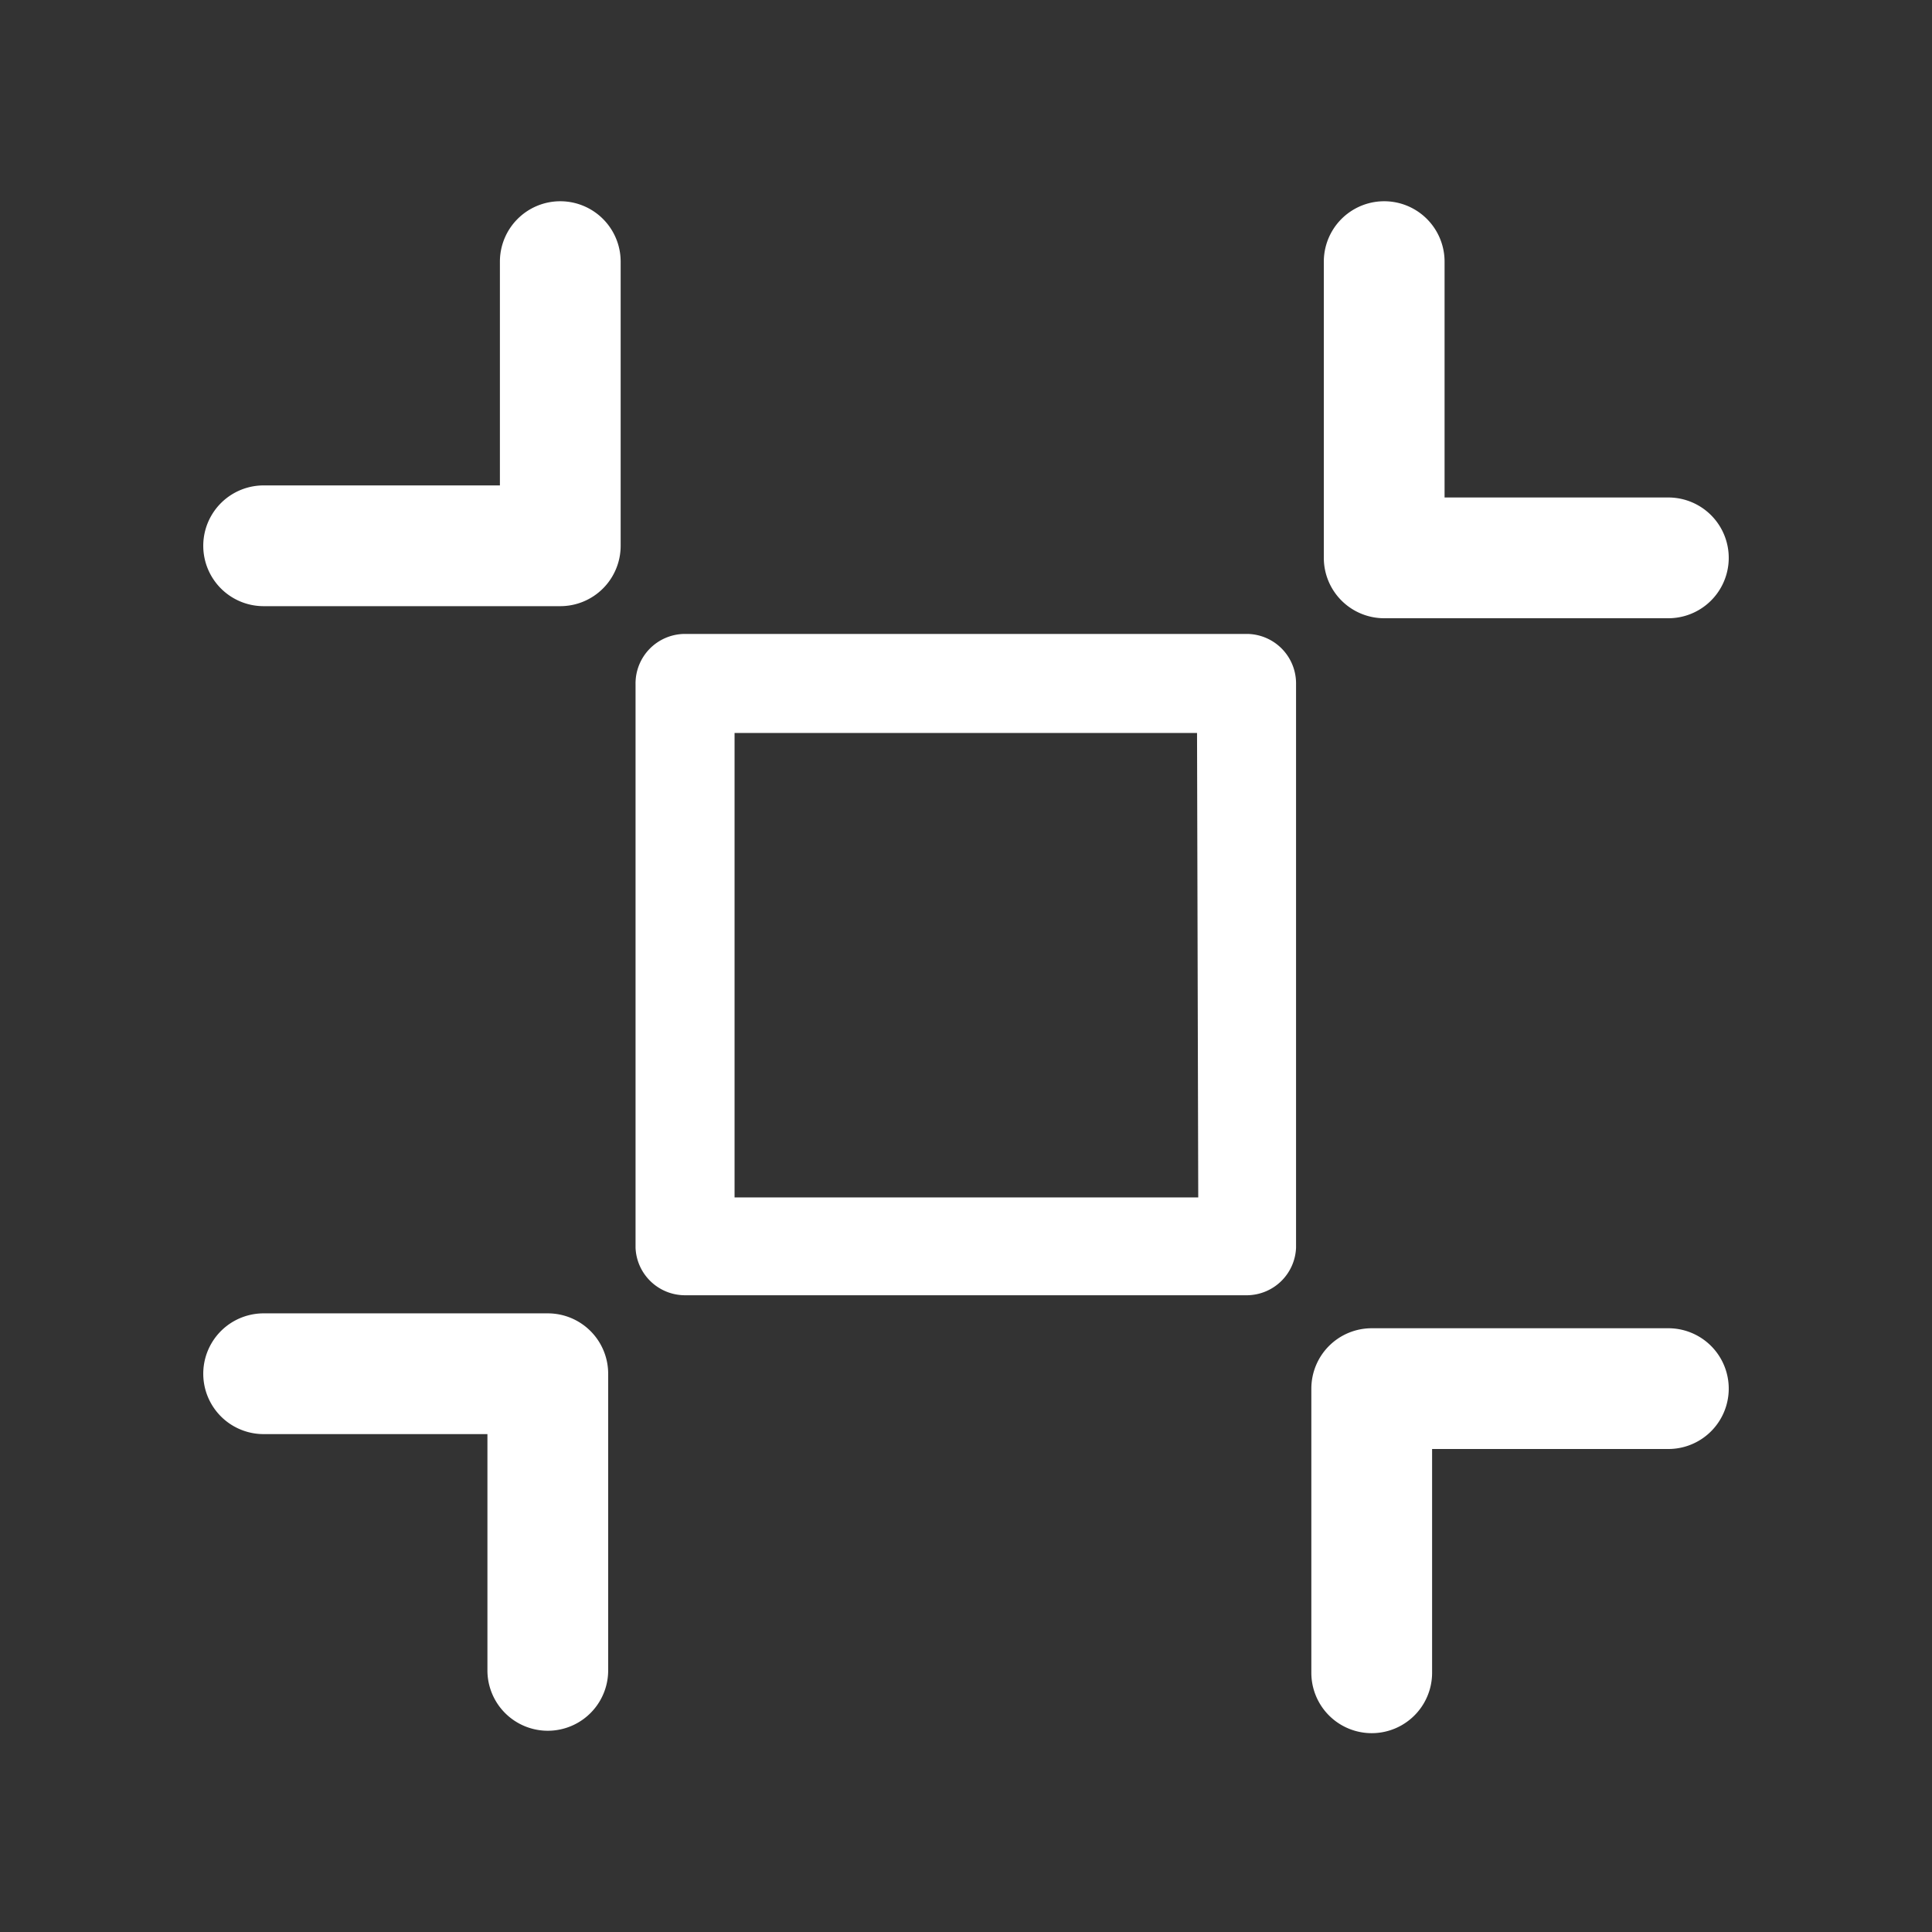 <svg t="1631237409179" class="icon" viewBox="0 0 1024 1024" version="1.1" xmlns="http://www.w3.org/2000/svg" p-id="1567" width="200" height="200"><rect x="0" y="0" width="1024" height="1024" fill="#333333" stroke="none"/><path d="M296.96 106.667a32 32 0 0 0-32 32v118.613H139.733a32 32 0 0 0 0 64h157.227a32 32 0 0 0 32-32V138.453A32 32 0 0 0 296.96 106.667zM733.653 327.68h150.613a32 32 0 0 0 0-64h-118.613V138.667a32 32 0 0 0-64 0v157.013a32 32 0 0 0 32 32zM884.267 704h-157.227a32 32 0 0 0-32 32v150.613a32 32 0 1 0 64 0V768h125.227a32 32 0 0 0 0-64zM290.347 696.107H139.733a32 32 0 1 0 0 64h118.613v125.227a32 32 0 0 0 64 0v-157.227a32 32 0 0 0-32-32zM661.333 336H362.667A26.24 26.24 0 0 0 336.853 362.667v298.667A26.24 26.24 0 0 0 362.667 686.507h298.667A26.24 26.24 0 0 0 686.933 661.333V362.667a26.24 26.24 0 0 0-25.6-26.667z m-26.24 298.667H389.333V388.48h245.12z" p-id="1568" fill="#ffffff"></path></svg>
